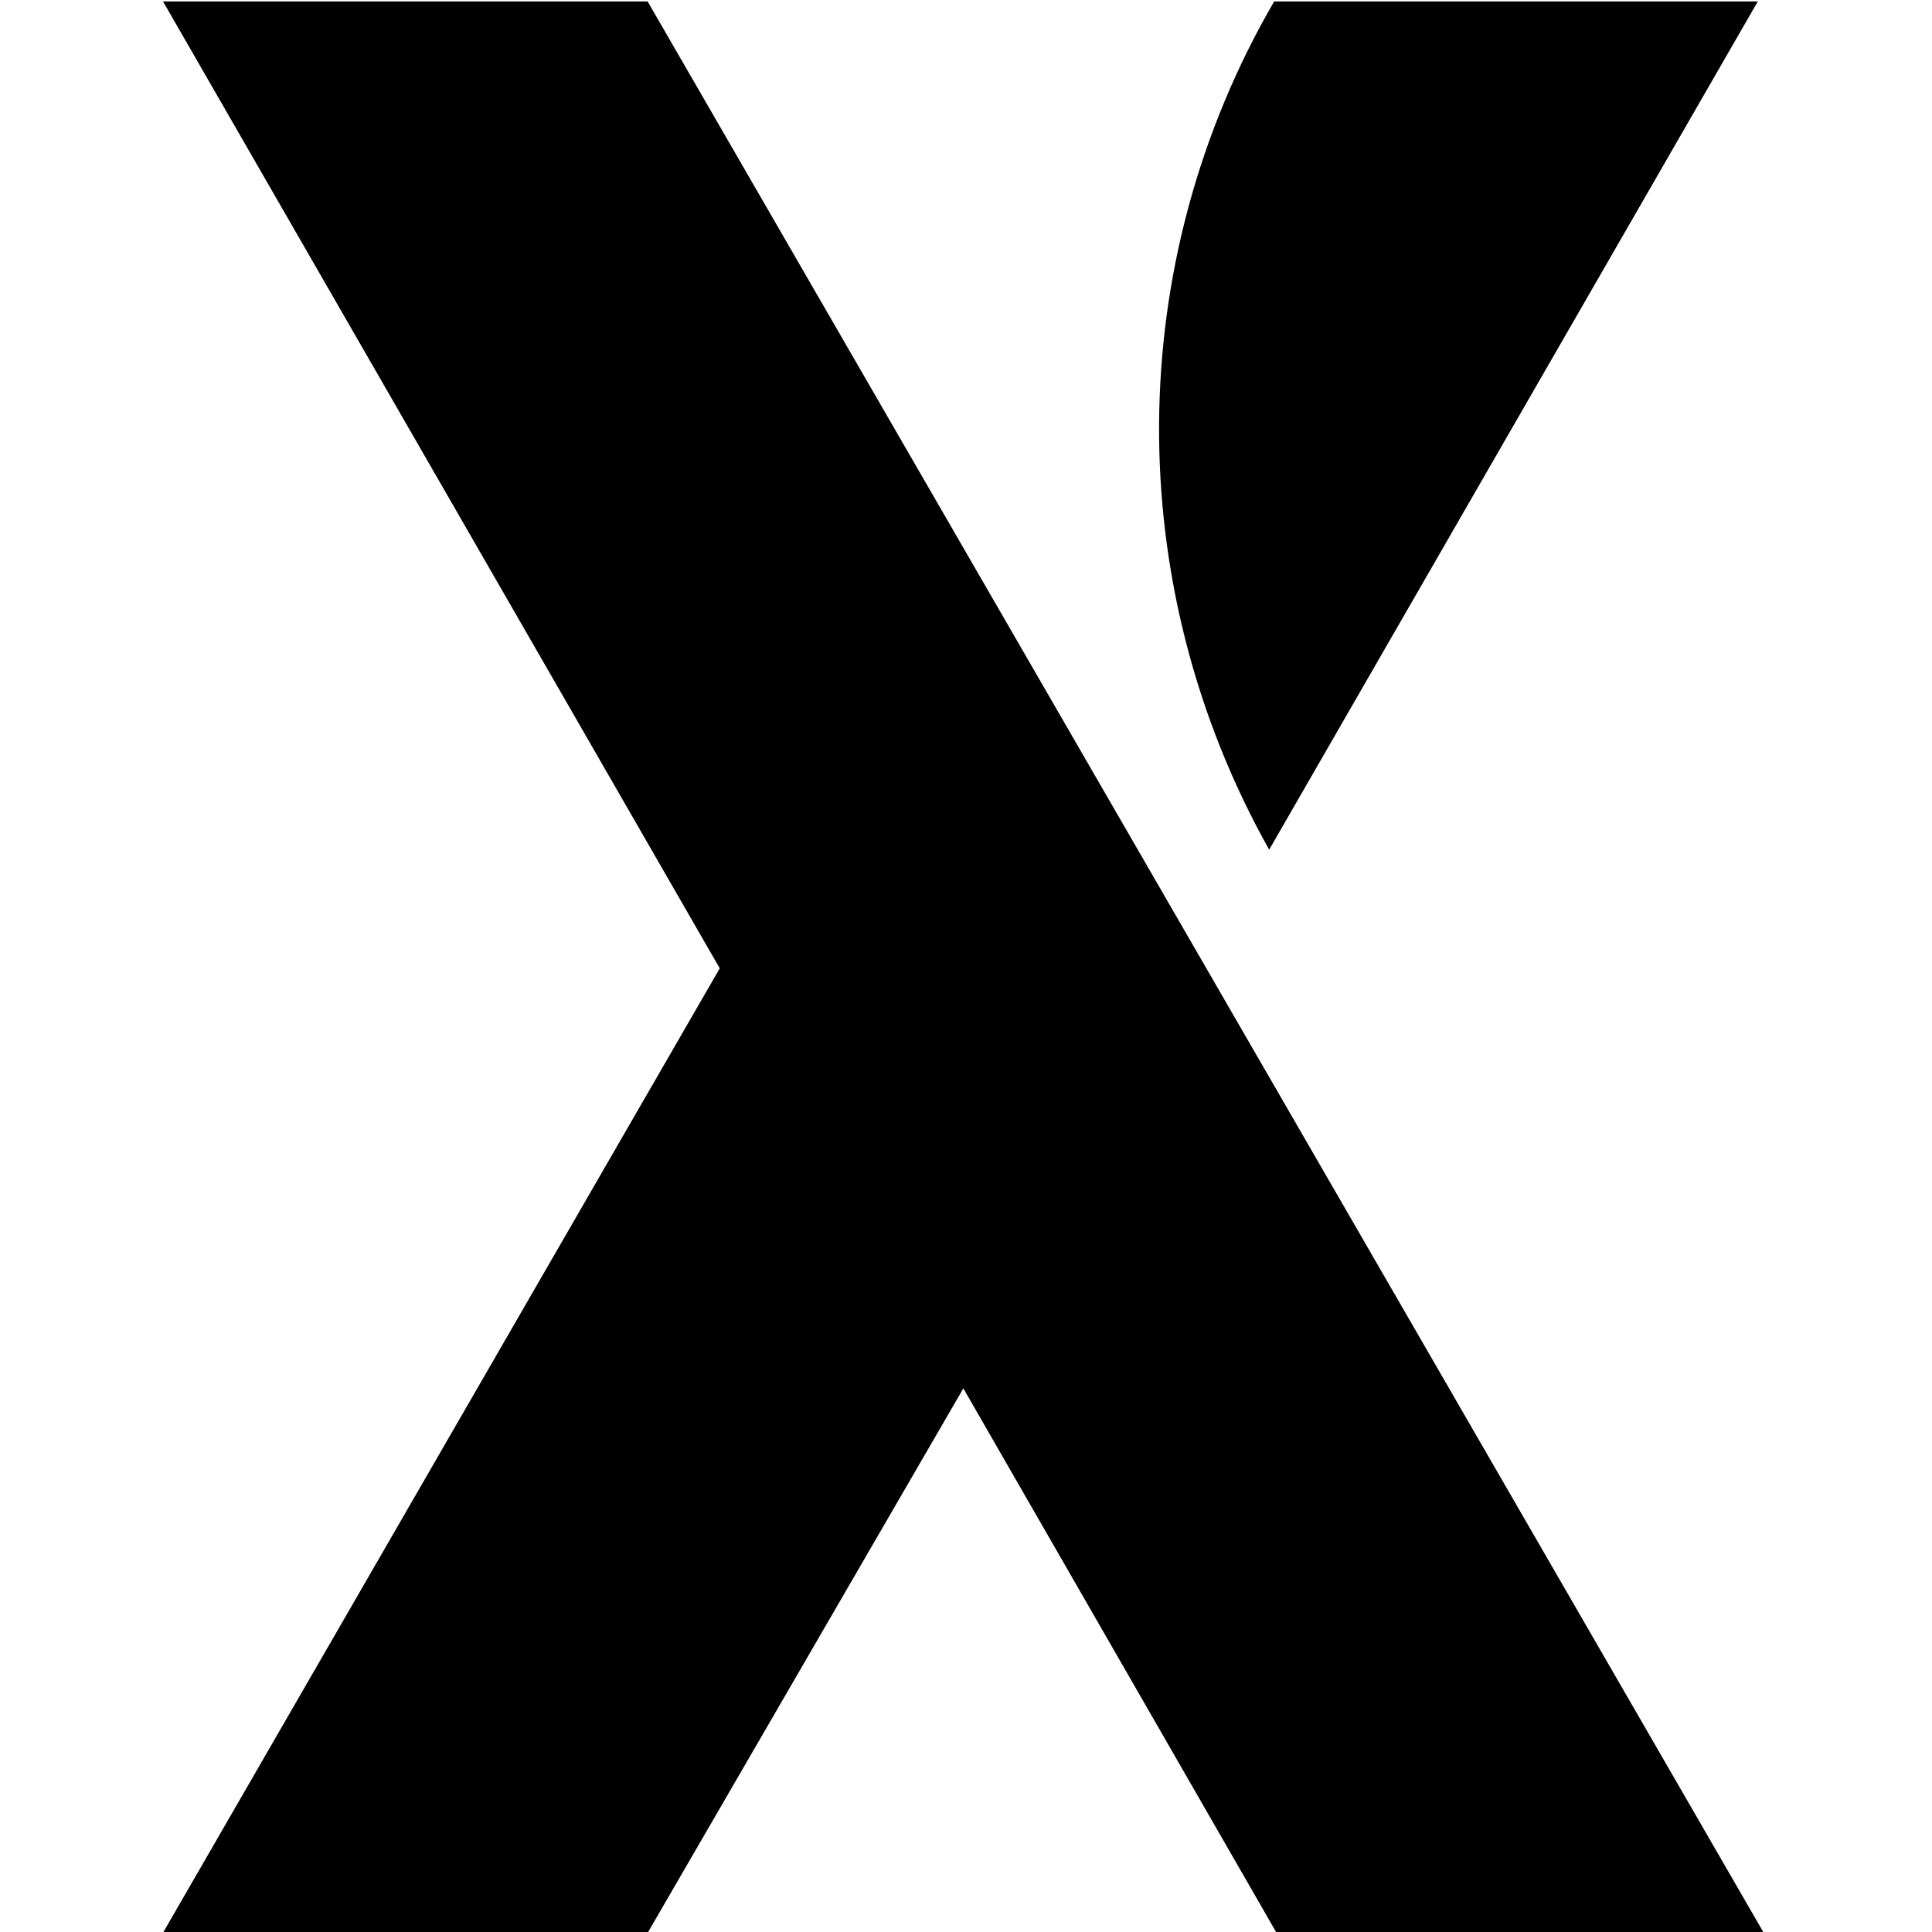 <svg xmlns="http://www.w3.org/2000/svg" viewBox="0 0 24 24" role="img"><title>XState icon</title><path d="M15.828.018h6.008L15.766 10.555c-1.849-3.297-1.818-7.302.062-10.537zM21.909 24.009L8.045.018H2.025L8.941 12.029 2.025 24.009h6.021l3.921-6.762 3.89 6.762z"/></svg>